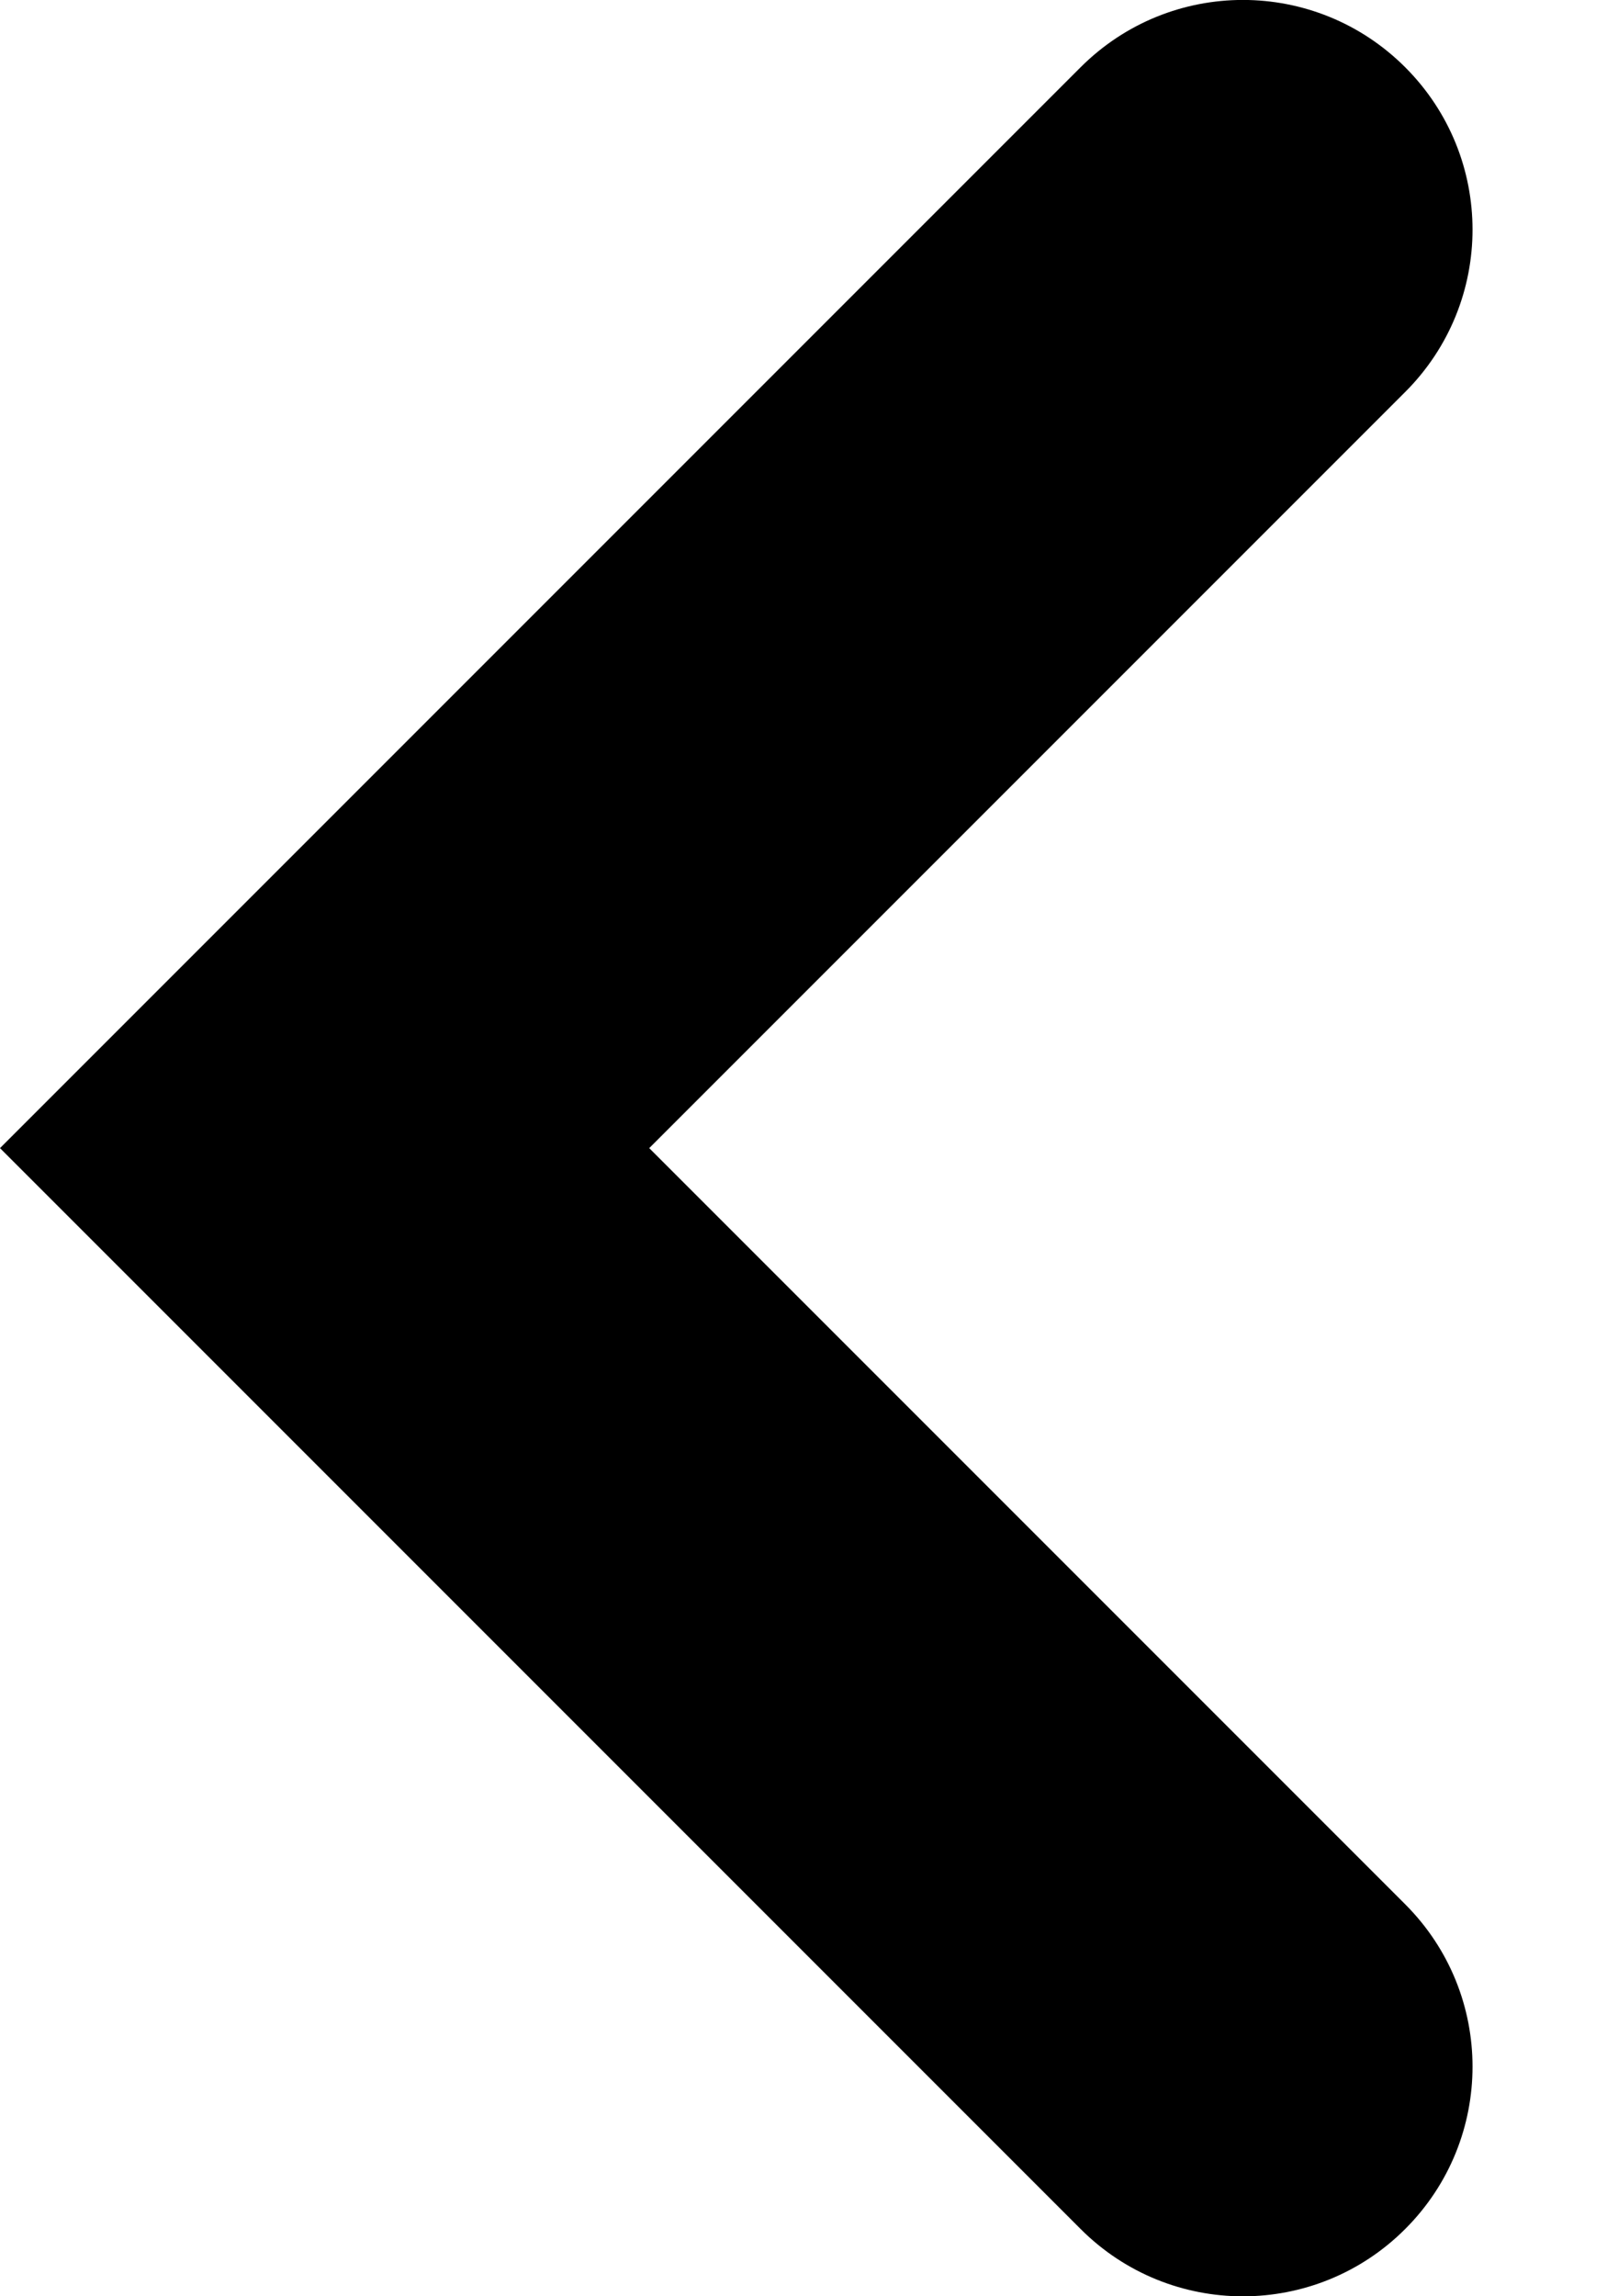 <?xml version="1.0" encoding="UTF-8" standalone="no"?>
<svg width="7px" height="10px" viewBox="0 0 7 10" version="1.1" xmlns="http://www.w3.org/2000/svg" xmlns:xlink="http://www.w3.org/1999/xlink">
    <!-- Generator: Sketch 3.8.3 (29802) - http://www.bohemiancoding.com/sketch -->
    <title>flechita</title>
    <desc>Created with Sketch.</desc>
    <defs></defs>
    <g id="Page-1" stroke="none" stroke-width="1" fill="none" fill-rule="evenodd">
        <path d="M3.207,8.207 L1.793,6.793 L-1.5,3.5 C-1.891,3.109 -1.891,2.477 -1.5,2.086 C-1.109,1.695 -0.477,1.695 -0.086,2.086 L3.207,5.379 L6.5,2.086 C6.891,1.695 7.523,1.695 7.914,2.086 C8.305,2.477 8.305,3.109 7.914,3.5 L4.621,6.793 L3.207,8.207 Z" id="flechita" fill="#000000" transform="translate(3.207, 5) rotate(-270) translate(-3.207, -5) "></path>
    </g>
</svg>